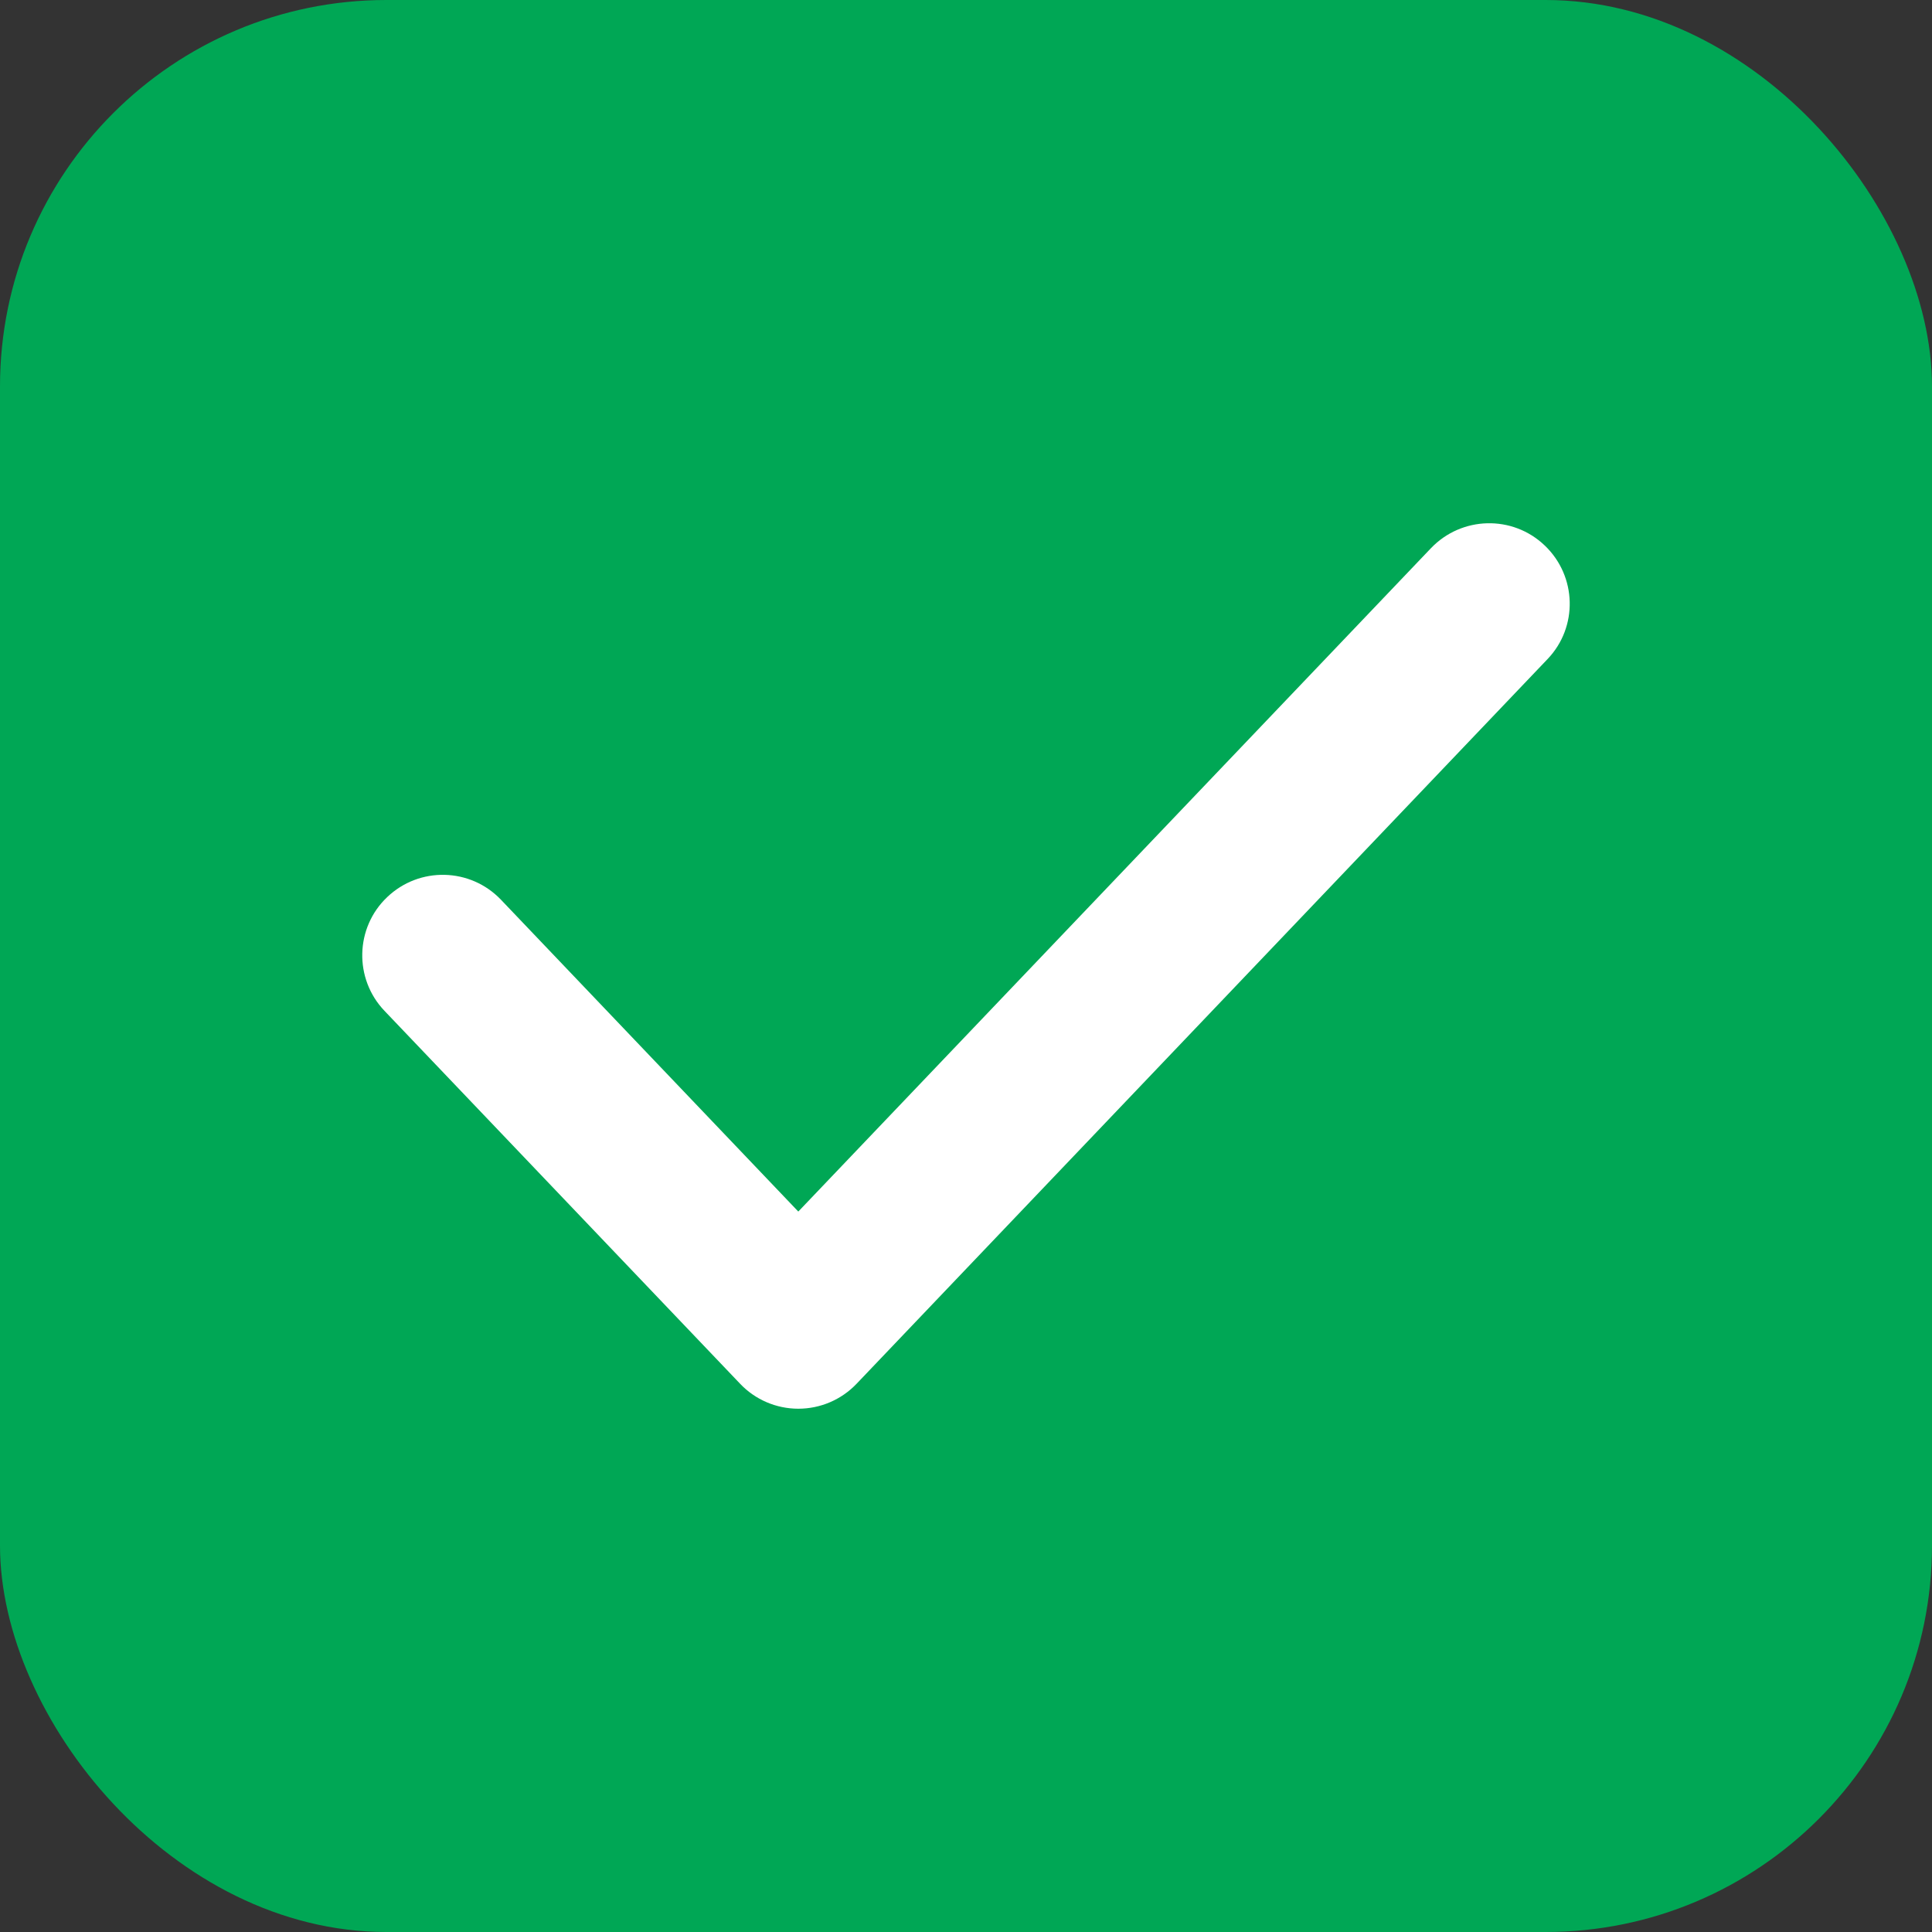 <svg width="20" height="20" viewBox="0 0 20 20" fill="none" xmlns="http://www.w3.org/2000/svg">
<rect x="0" y="0" width="20" height="20" fill="#333333" stroke="none"/>
<rect width="20" height="20" rx="4" fill="#00A755"/>
<path d="M8.264 14.583C8.037 14.583 7.818 14.49 7.661 14.324L3.98 10.464C3.663 10.132 3.675 9.603 4.008 9.287C4.341 8.969 4.868 8.981 5.186 9.314L8.264 12.542L14.813 5.675C15.131 5.342 15.659 5.329 15.991 5.647C16.324 5.964 16.338 6.492 16.019 6.824L8.868 14.324C8.71 14.49 8.492 14.583 8.264 14.583Z" fill="white"/>
</svg>
